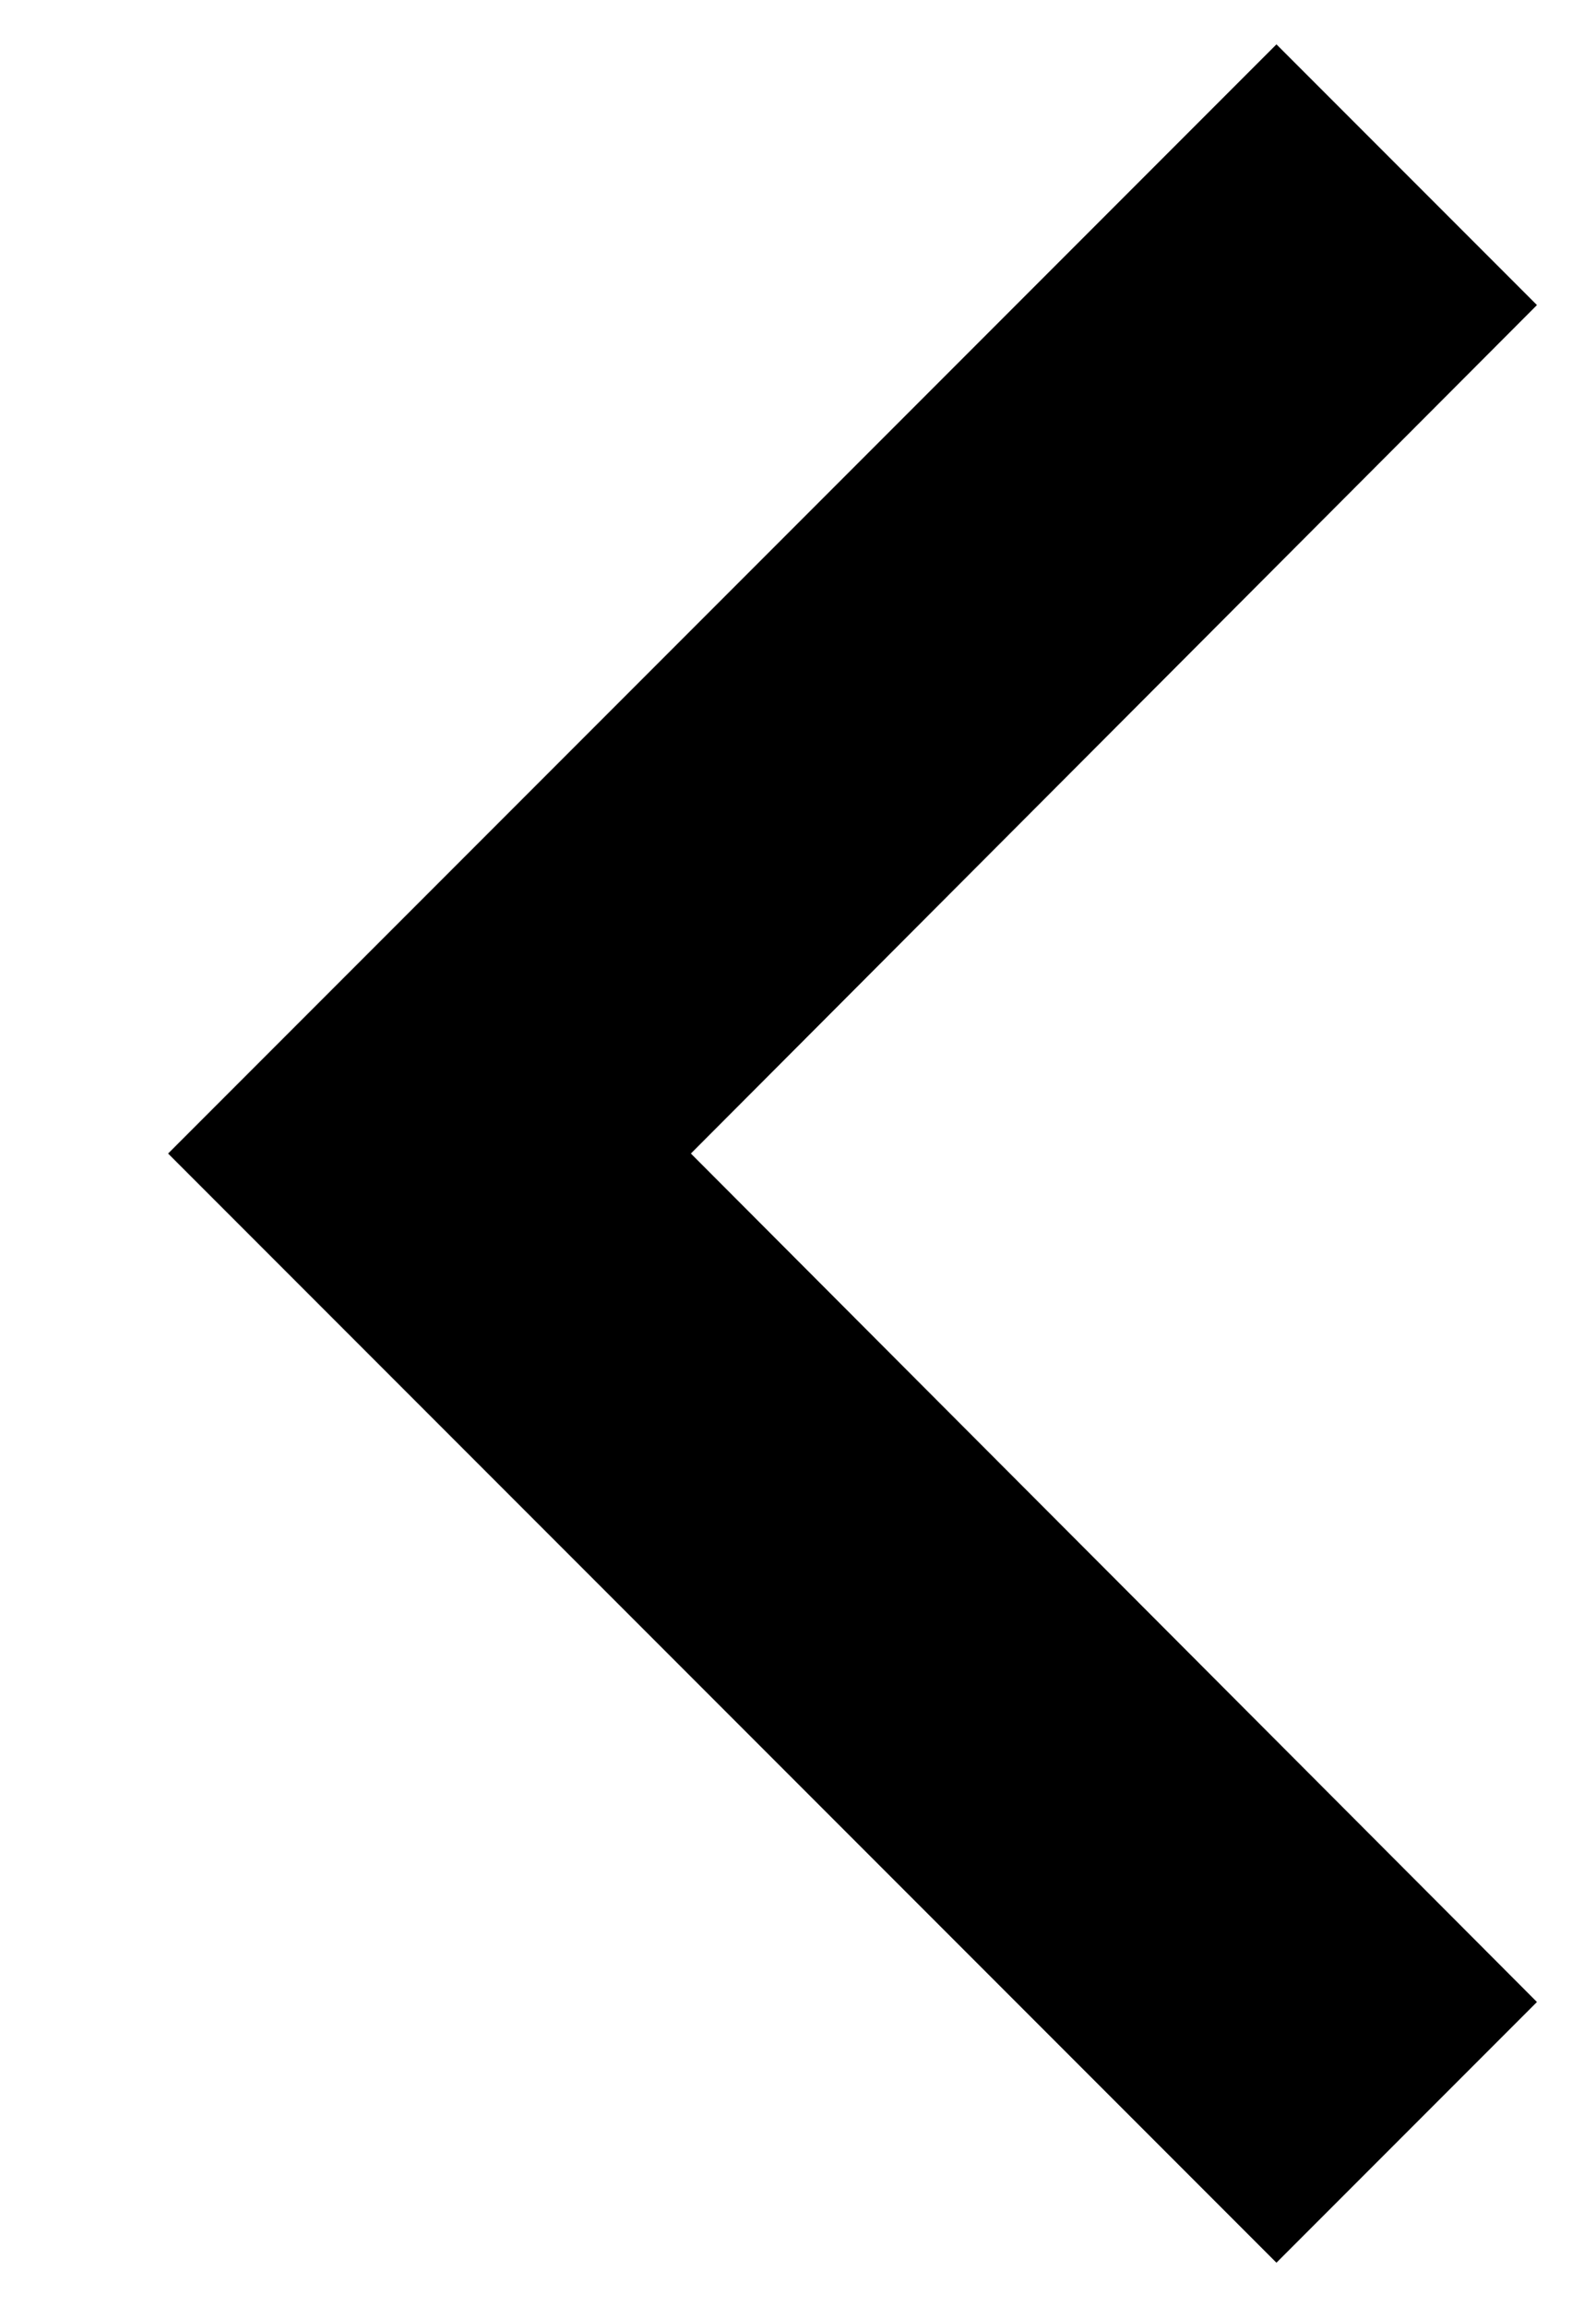 <svg width="9" height="13" viewBox="0 0 9 13" fill="none" xmlns="http://www.w3.org/2000/svg">
<path d="M8.667 1.719L3.896 6.5L8.667 11.281L7.198 12.75L0.948 6.5L7.198 0.25L8.667 1.719Z" fill="currentColor"/>
</svg>
